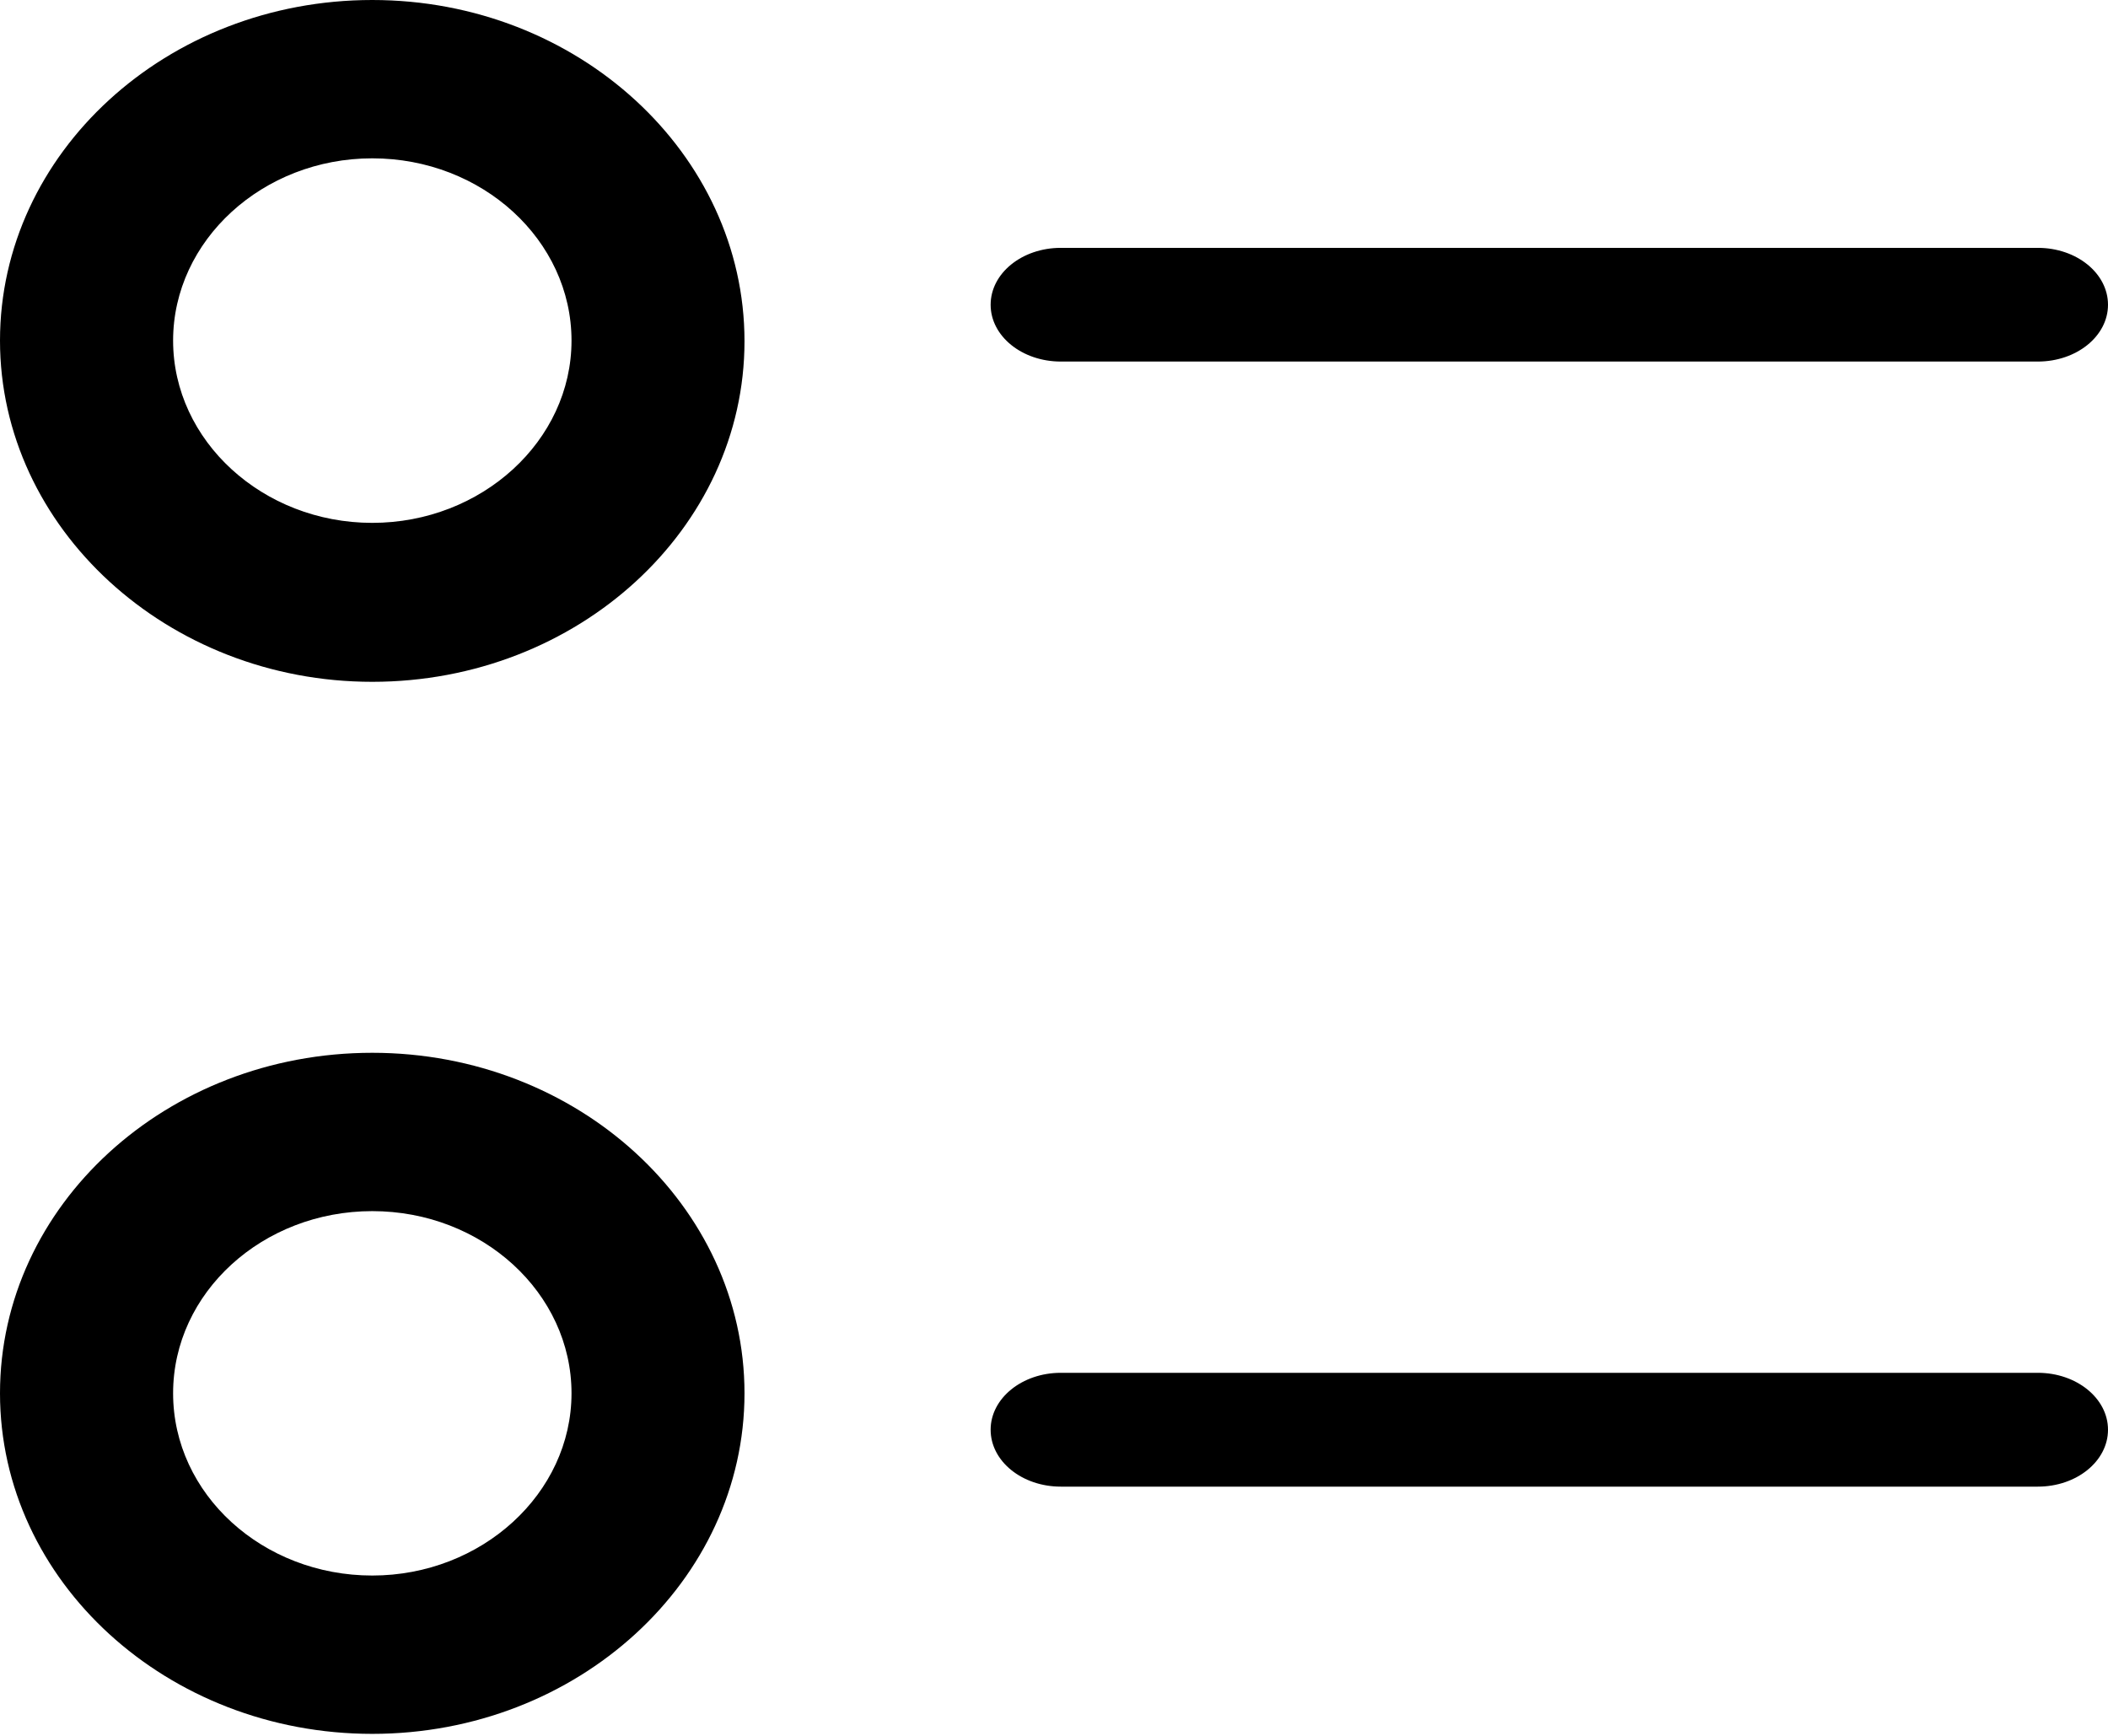<svg 
 width="17px" height="14px">
<path fill-rule="evenodd"  fill="rgb(0, 0, 0)"
 d="M16.434,2.916 L8.555,2.916 C8.242,2.916 7.989,2.711 7.989,2.458 C7.989,2.204 8.242,1.999 8.555,1.999 L16.434,1.999 C16.747,1.999 17.000,2.204 17.000,2.458 C17.000,2.711 16.747,2.916 16.434,2.916 ZM3.002,13.984 C1.350,13.984 -0.000,12.754 -0.000,11.237 C-0.000,9.721 1.344,8.491 3.002,8.491 C4.660,8.491 6.004,9.726 6.004,11.237 C6.004,12.749 4.660,13.984 3.002,13.984 ZM3.002,9.768 C2.119,9.768 1.396,10.424 1.396,11.237 C1.396,12.051 2.119,12.707 3.002,12.707 C3.885,12.707 4.609,12.045 4.609,11.237 C4.609,10.430 3.891,9.768 3.002,9.768 ZM3.002,5.499 C1.350,5.499 -0.000,4.258 -0.000,2.747 C-0.000,1.235 1.344,-0.000 3.002,-0.000 C4.660,-0.000 6.004,1.240 6.004,2.752 C6.004,4.264 4.660,5.499 3.002,5.499 ZM3.002,1.277 C2.119,1.277 1.396,1.939 1.396,2.747 C1.396,3.555 2.119,4.217 3.002,4.217 C3.885,4.217 4.609,3.555 4.609,2.747 C4.609,1.939 3.891,1.277 3.002,1.277 ZM8.555,11.072 L16.434,11.072 C16.747,11.072 17.000,11.278 17.000,11.531 C17.000,11.785 16.747,11.990 16.434,11.990 L8.555,11.990 C8.242,11.990 7.989,11.785 7.989,11.531 C7.989,11.278 8.242,11.072 8.555,11.072 Z"/>
</svg>